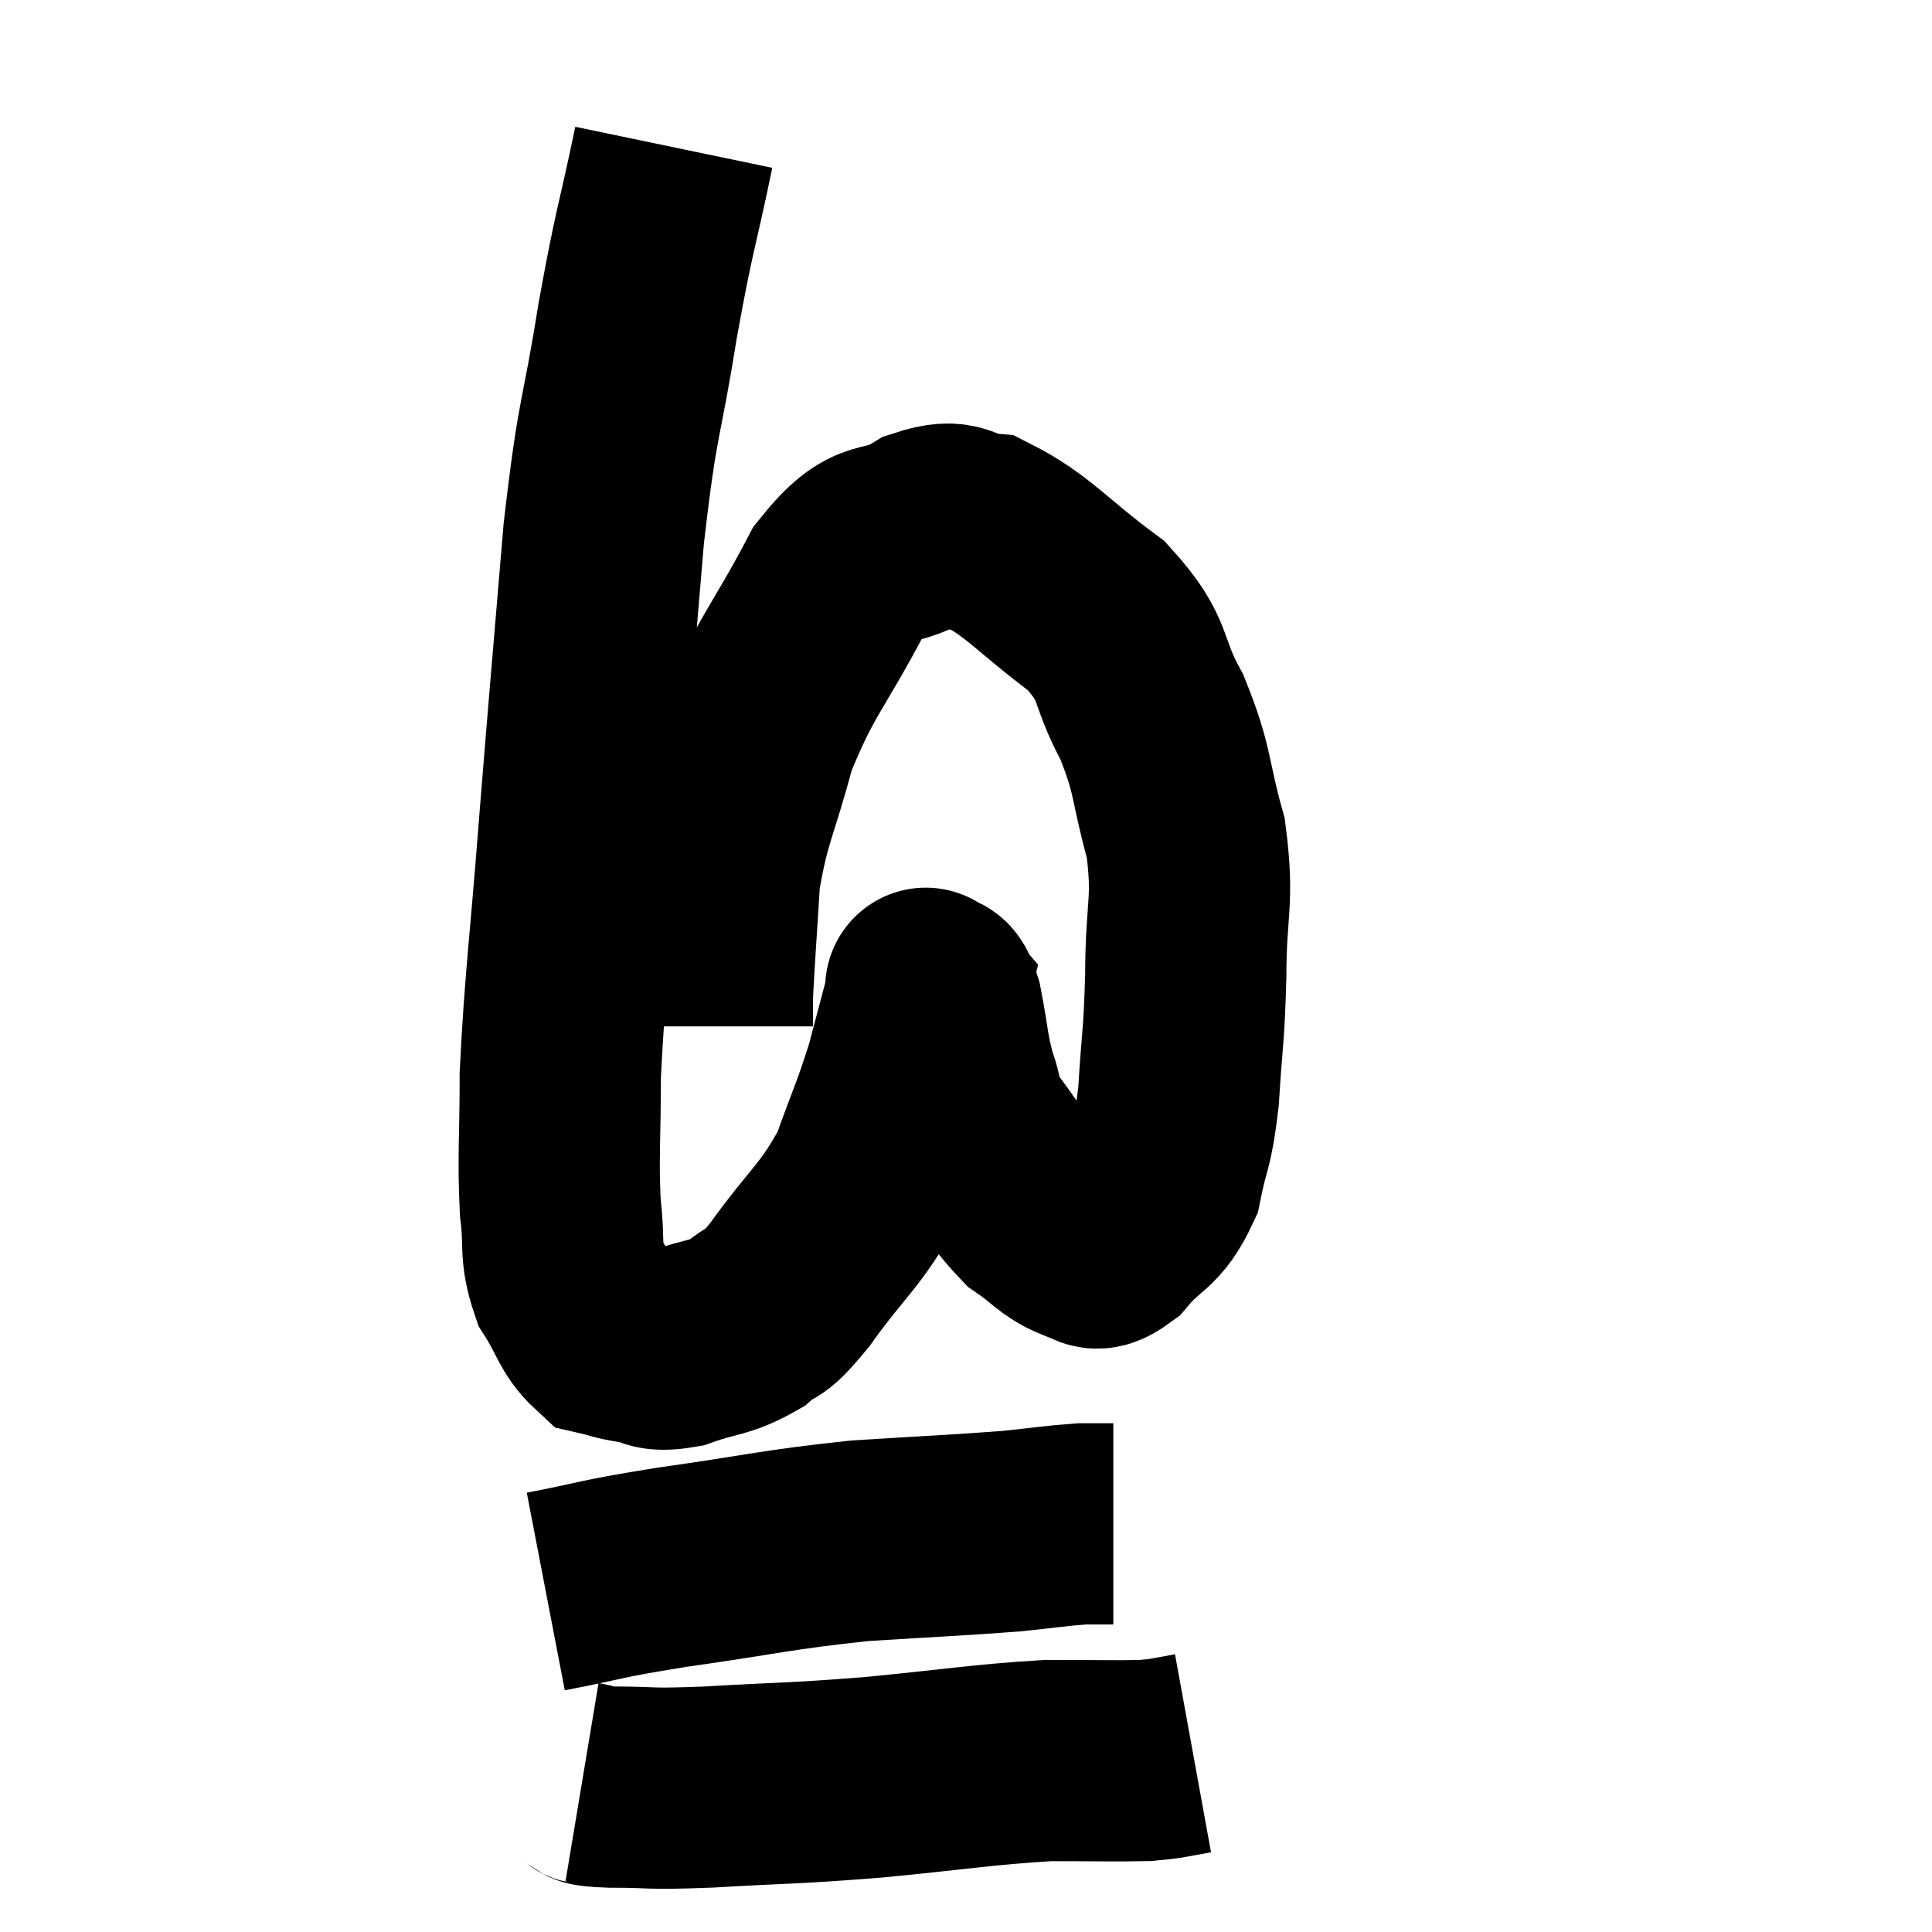 <svg width="48" height="48" viewBox="0 0 48 48" xmlns="http://www.w3.org/2000/svg"><path d="M 16.74 3.66 C 16.29 5.82, 16.275 5.58, 15.84 7.98 C 15.42 10.62, 15.36 10.14, 15 13.26 C 14.7 16.86, 14.67 17.1, 14.4 20.46 C 14.16 23.58, 14.04 24.315, 13.92 26.7 C 13.92 28.35, 13.86 28.71, 13.92 30 C 14.04 30.93, 13.89 31.065, 14.16 31.86 C 14.58 32.52, 14.595 32.805, 15 33.18 C 15.39 33.27, 15.315 33.285, 15.78 33.36 C 16.32 33.42, 16.17 33.6, 16.86 33.48 C 17.7 33.18, 17.85 33.27, 18.54 32.88 C 19.08 32.4, 18.855 32.85, 19.62 31.92 C 20.61 30.54, 20.88 30.48, 21.6 29.16 C 22.05 27.9, 22.14 27.78, 22.5 26.64 C 22.77 25.62, 22.905 25.11, 23.04 24.6 C 23.04 24.6, 23.04 24.6, 23.04 24.6 C 23.04 24.6, 22.95 24.495, 23.04 24.6 C 23.22 24.81, 23.22 24.45, 23.4 25.02 C 23.58 25.95, 23.55 26.1, 23.76 26.88 C 24 27.51, 23.76 27.345, 24.24 28.14 C 24.96 29.1, 25.035 29.385, 25.68 30.06 C 26.25 30.45, 26.34 30.645, 26.82 30.84 C 27.21 30.84, 27.09 31.215, 27.6 30.84 C 28.23 30.09, 28.44 30.24, 28.86 29.34 C 29.07 28.29, 29.13 28.515, 29.28 27.24 C 29.37 25.74, 29.415 25.845, 29.46 24.24 C 29.46 22.53, 29.67 22.425, 29.46 20.82 C 29.04 19.32, 29.175 19.2, 28.62 17.82 C 27.93 16.56, 28.275 16.44, 27.24 15.3 C 25.86 14.28, 25.545 13.8, 24.48 13.26 C 23.73 13.2, 23.895 12.84, 22.98 13.14 C 21.9 13.8, 21.87 13.155, 20.82 14.46 C 19.8 16.41, 19.515 16.53, 18.78 18.36 C 18.33 20.07, 18.15 20.19, 17.88 21.78 C 17.79 23.25, 17.745 23.79, 17.7 24.72 C 17.7 25.11, 17.7 25.305, 17.7 25.5 L 17.7 25.5" fill="none" stroke="black" stroke-width="5"></path><path d="M 13.56 39.54 C 15.12 39.24, 14.73 39.255, 16.68 38.94 C 19.02 38.61, 19.245 38.505, 21.36 38.28 C 23.25 38.16, 23.76 38.145, 25.14 38.04 C 26.01 37.95, 26.25 37.905, 26.88 37.86 C 27.27 37.86, 27.465 37.86, 27.66 37.86 L 27.66 37.86" fill="none" stroke="black" stroke-width="5"></path><path d="M 14.46 44.28 C 14.82 44.34, 14.4 44.37, 15.18 44.4 C 16.38 44.4, 15.96 44.46, 17.58 44.4 C 19.62 44.28, 19.545 44.325, 21.66 44.16 C 23.85 43.95, 24.345 43.845, 26.04 43.74 C 27.24 43.74, 27.705 43.755, 28.44 43.74 C 28.71 43.71, 28.68 43.725, 28.98 43.68 L 29.64 43.56" fill="none" stroke="black" stroke-width="5"></path></svg>